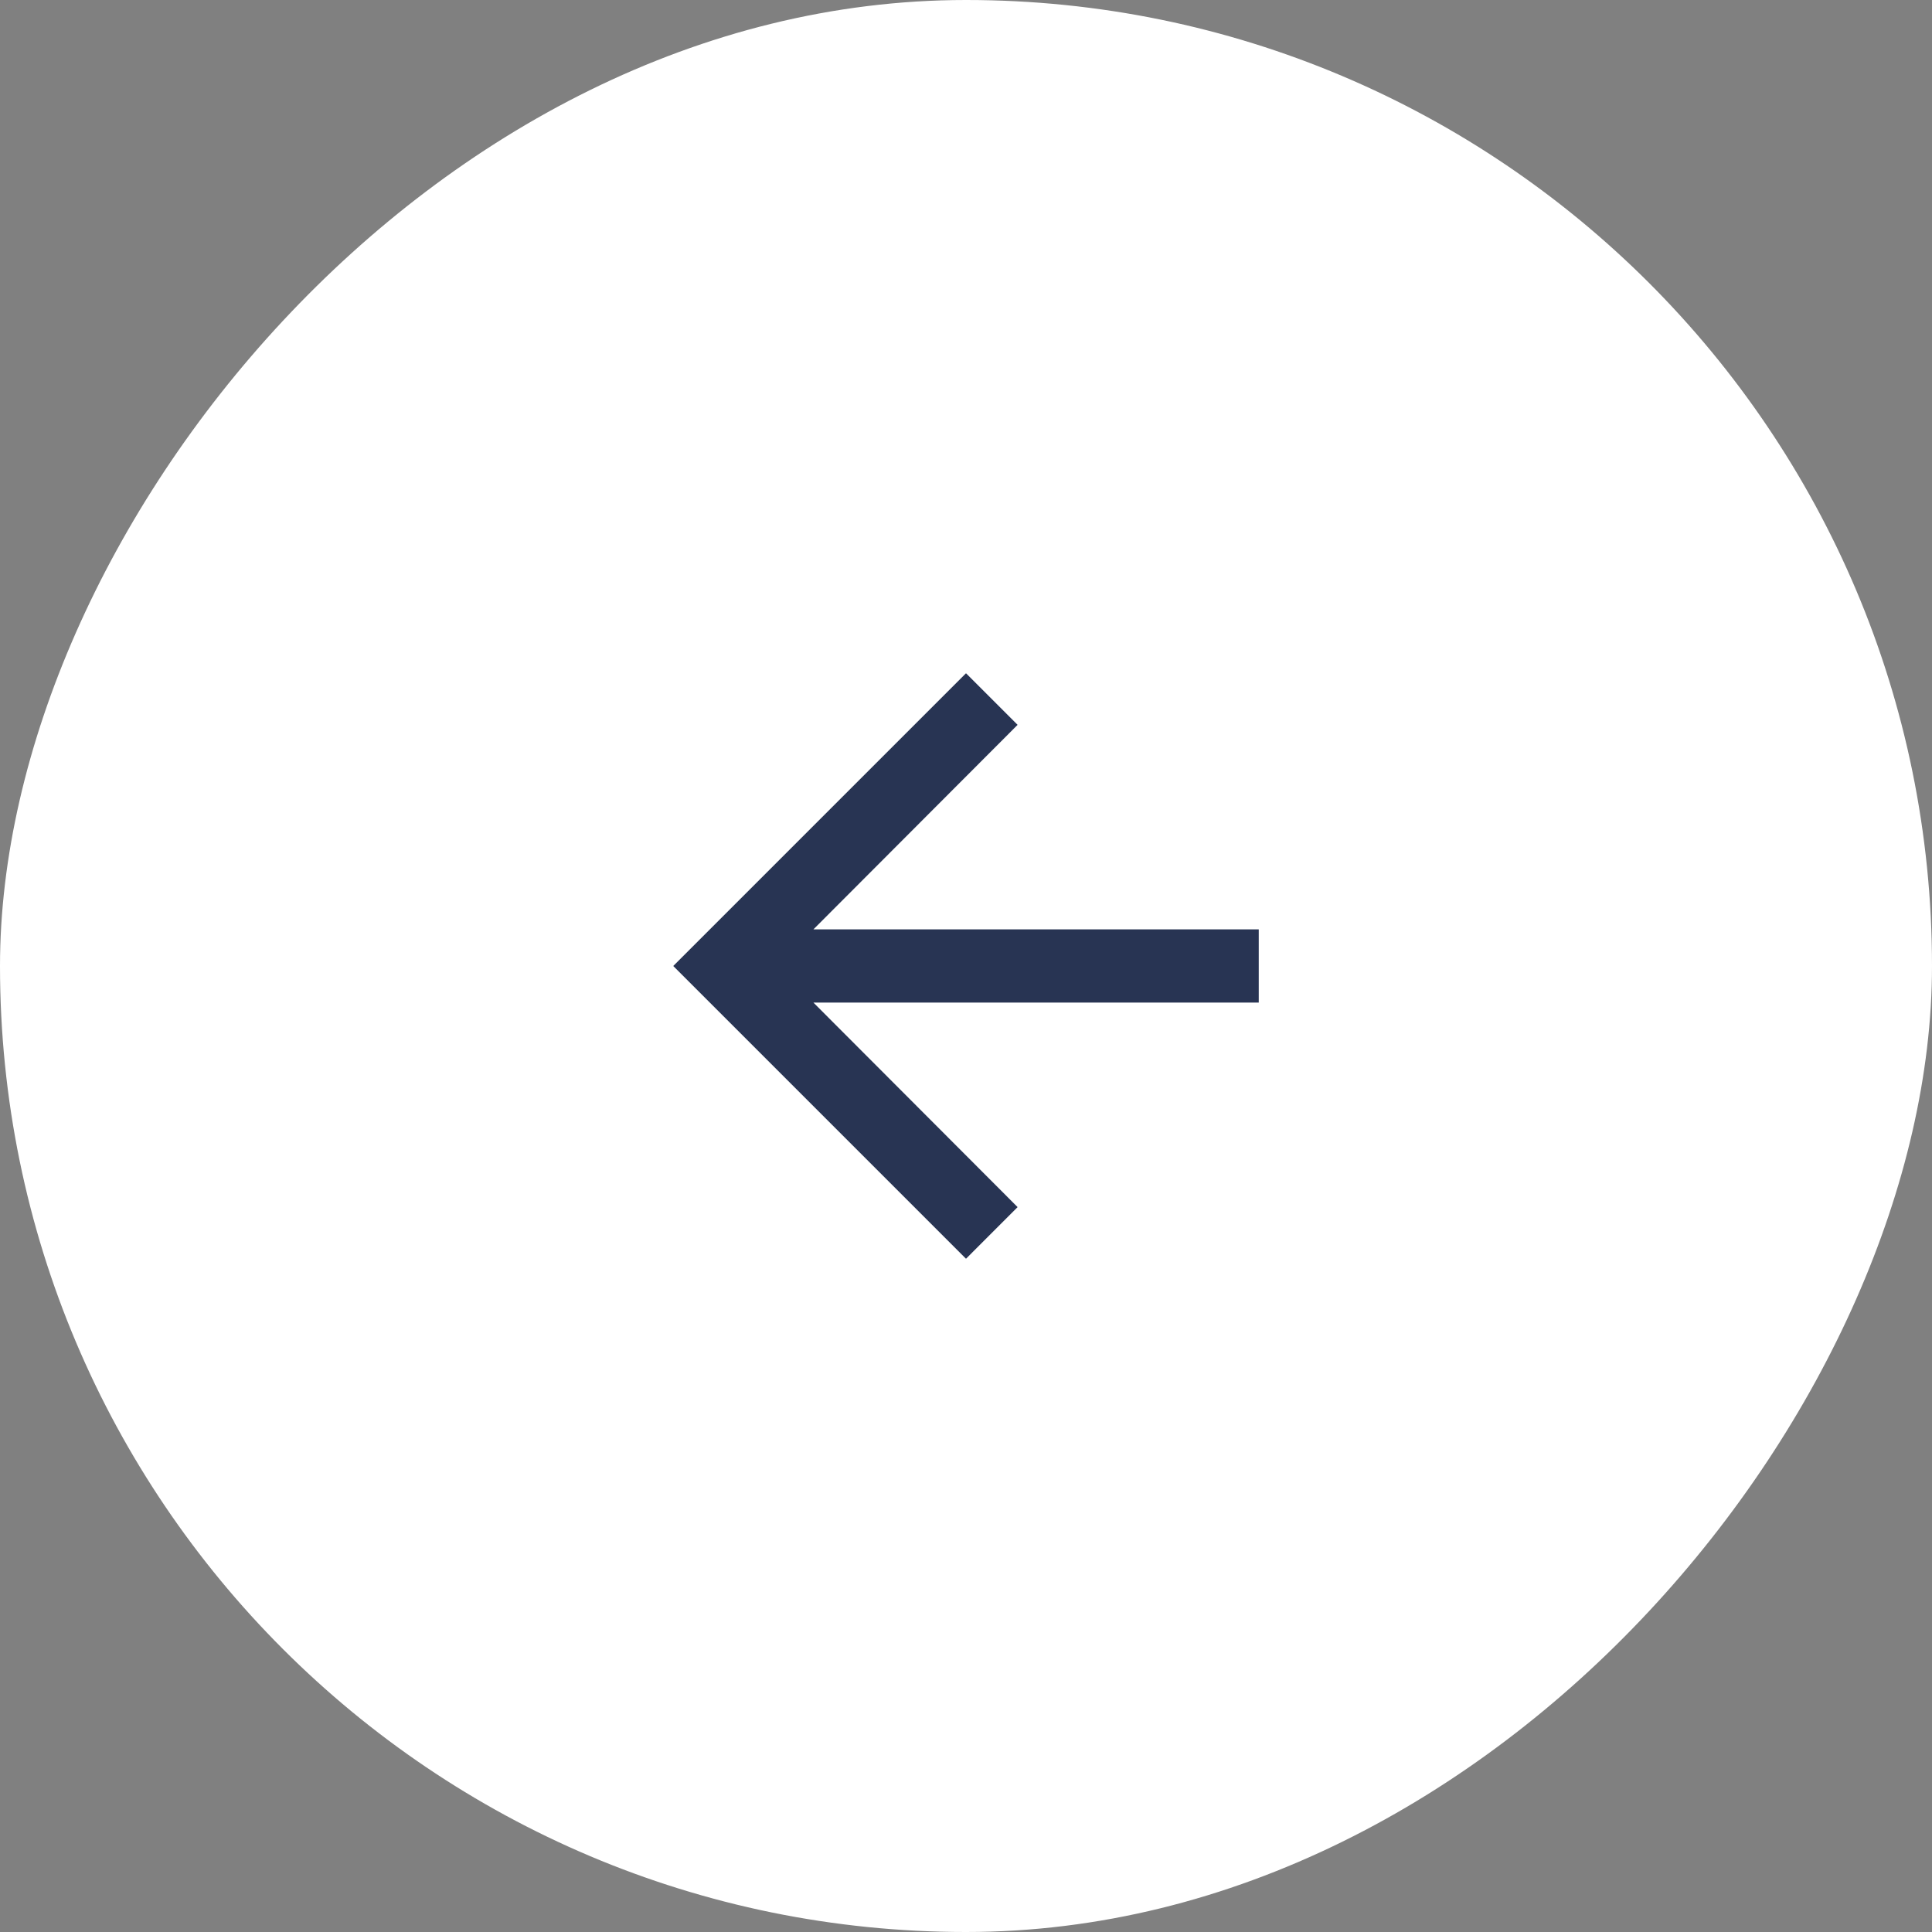 <svg width="44" height="44" xmlns="http://www.w3.org/2000/svg"><rect width="100%" height="100%" fill="#808080" stroke="none"/><g transform="matrix(-1 0 0 1 44 0)" fill="none" fill-rule="evenodd"><rect fill="#FFF" width="44" height="44" rx="22"/><path d="M22 15.333l-1.175 1.175 4.65 4.658H15.333v1.667H25.475l-4.65 4.658L22 28.667 28.667 22z" fill="#283453"/></g></svg>
